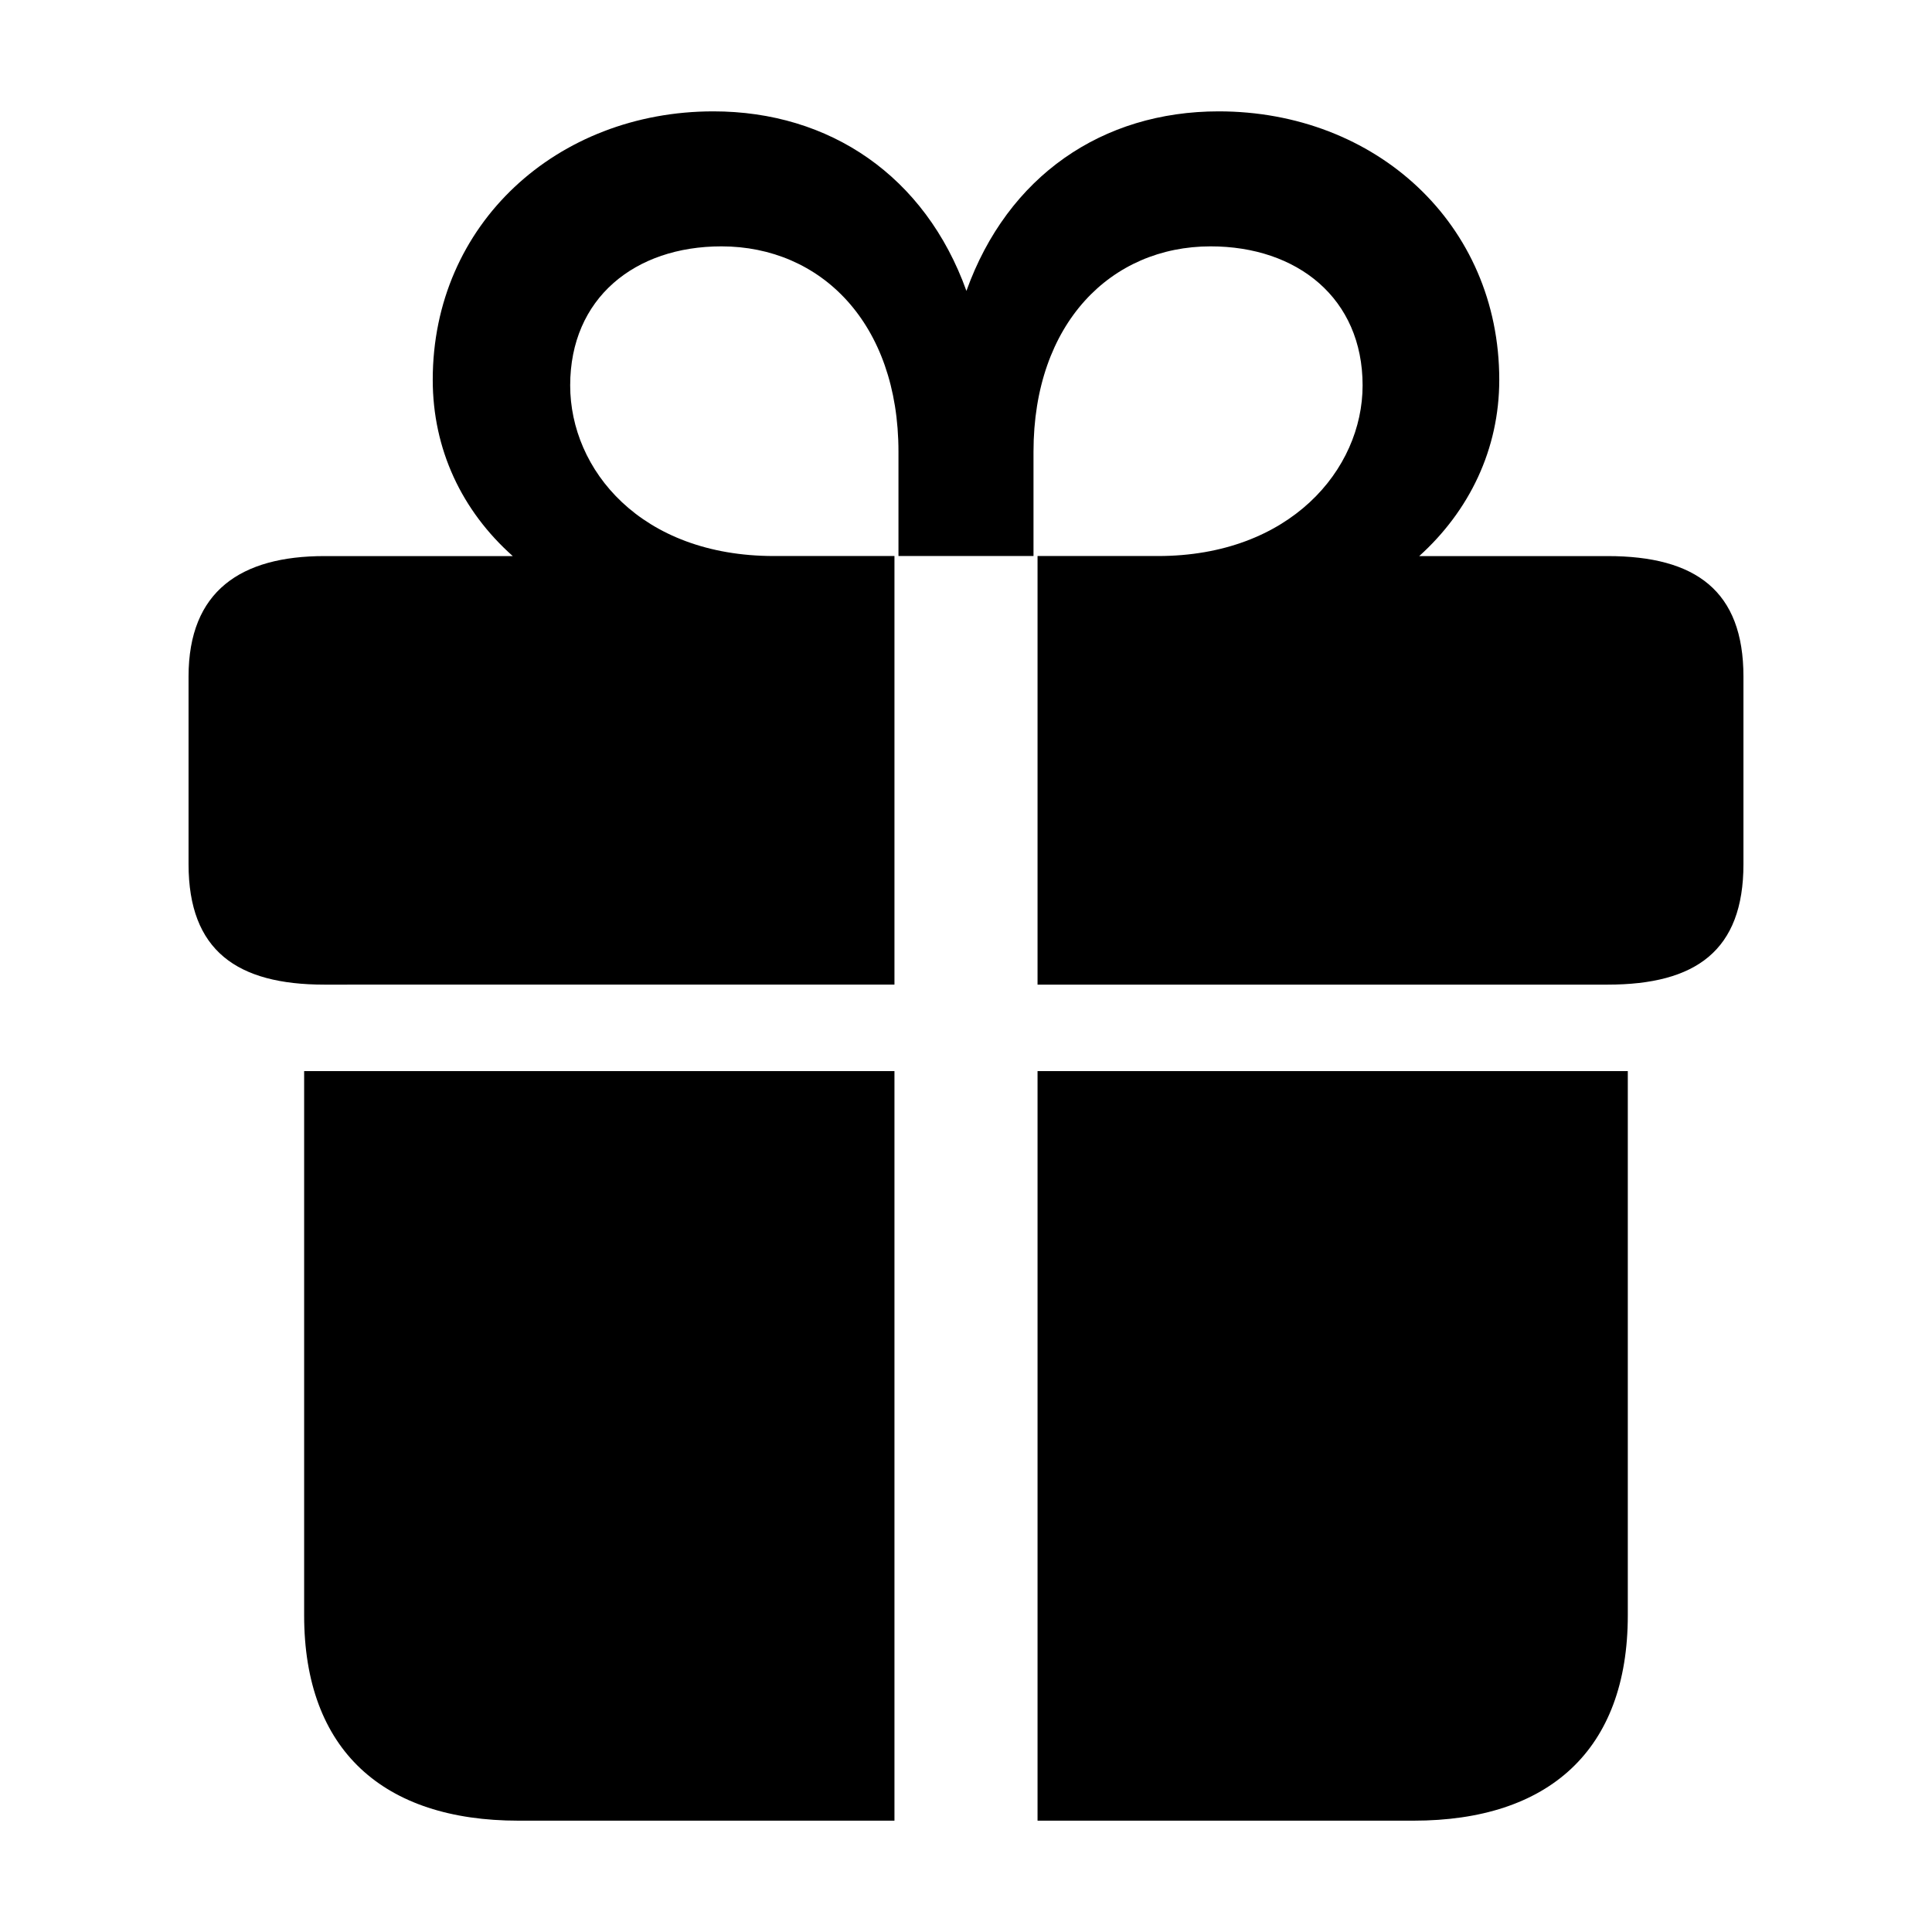 <svg width="64" height="64" viewBox="0 0 64 64" fill="none" xmlns="http://www.w3.org/2000/svg">
<path d="M29.63 32.616V18.419H25.639C21.218 18.419 18.888 15.553 18.888 12.768C18.888 9.876 21.031 8.161 23.897 8.161C27.192 8.161 29.763 10.705 29.763 14.965V18.419H34.236V14.965C34.236 10.705 36.808 8.161 40.103 8.161C42.969 8.161 45.138 9.875 45.138 12.767C45.138 15.553 42.727 18.419 38.361 18.419H34.37V32.617H53.255C56.174 32.617 57.754 31.493 57.754 28.626V22.412C57.754 19.573 56.174 18.421 53.255 18.421H47.014C48.674 16.921 49.665 14.885 49.665 12.581C49.665 7.412 45.567 3.689 40.37 3.689C36.513 3.689 33.379 5.831 32.014 9.636C30.647 5.832 27.487 3.689 23.63 3.689C18.459 3.689 14.335 7.412 14.335 12.581C14.335 14.885 15.299 16.921 16.986 18.421H10.746C7.986 18.421 6.246 19.573 6.246 22.412V28.626C6.246 31.493 7.852 32.617 10.745 32.617L29.63 32.616ZM29.63 60.312V35.482H10.075V53.509C10.075 57.982 12.7 60.312 17.174 60.312H29.63ZM34.37 35.482V60.312H46.826C51.299 60.312 53.923 57.982 53.923 53.509V35.482H34.37Z" fill="black"/>
</svg>
